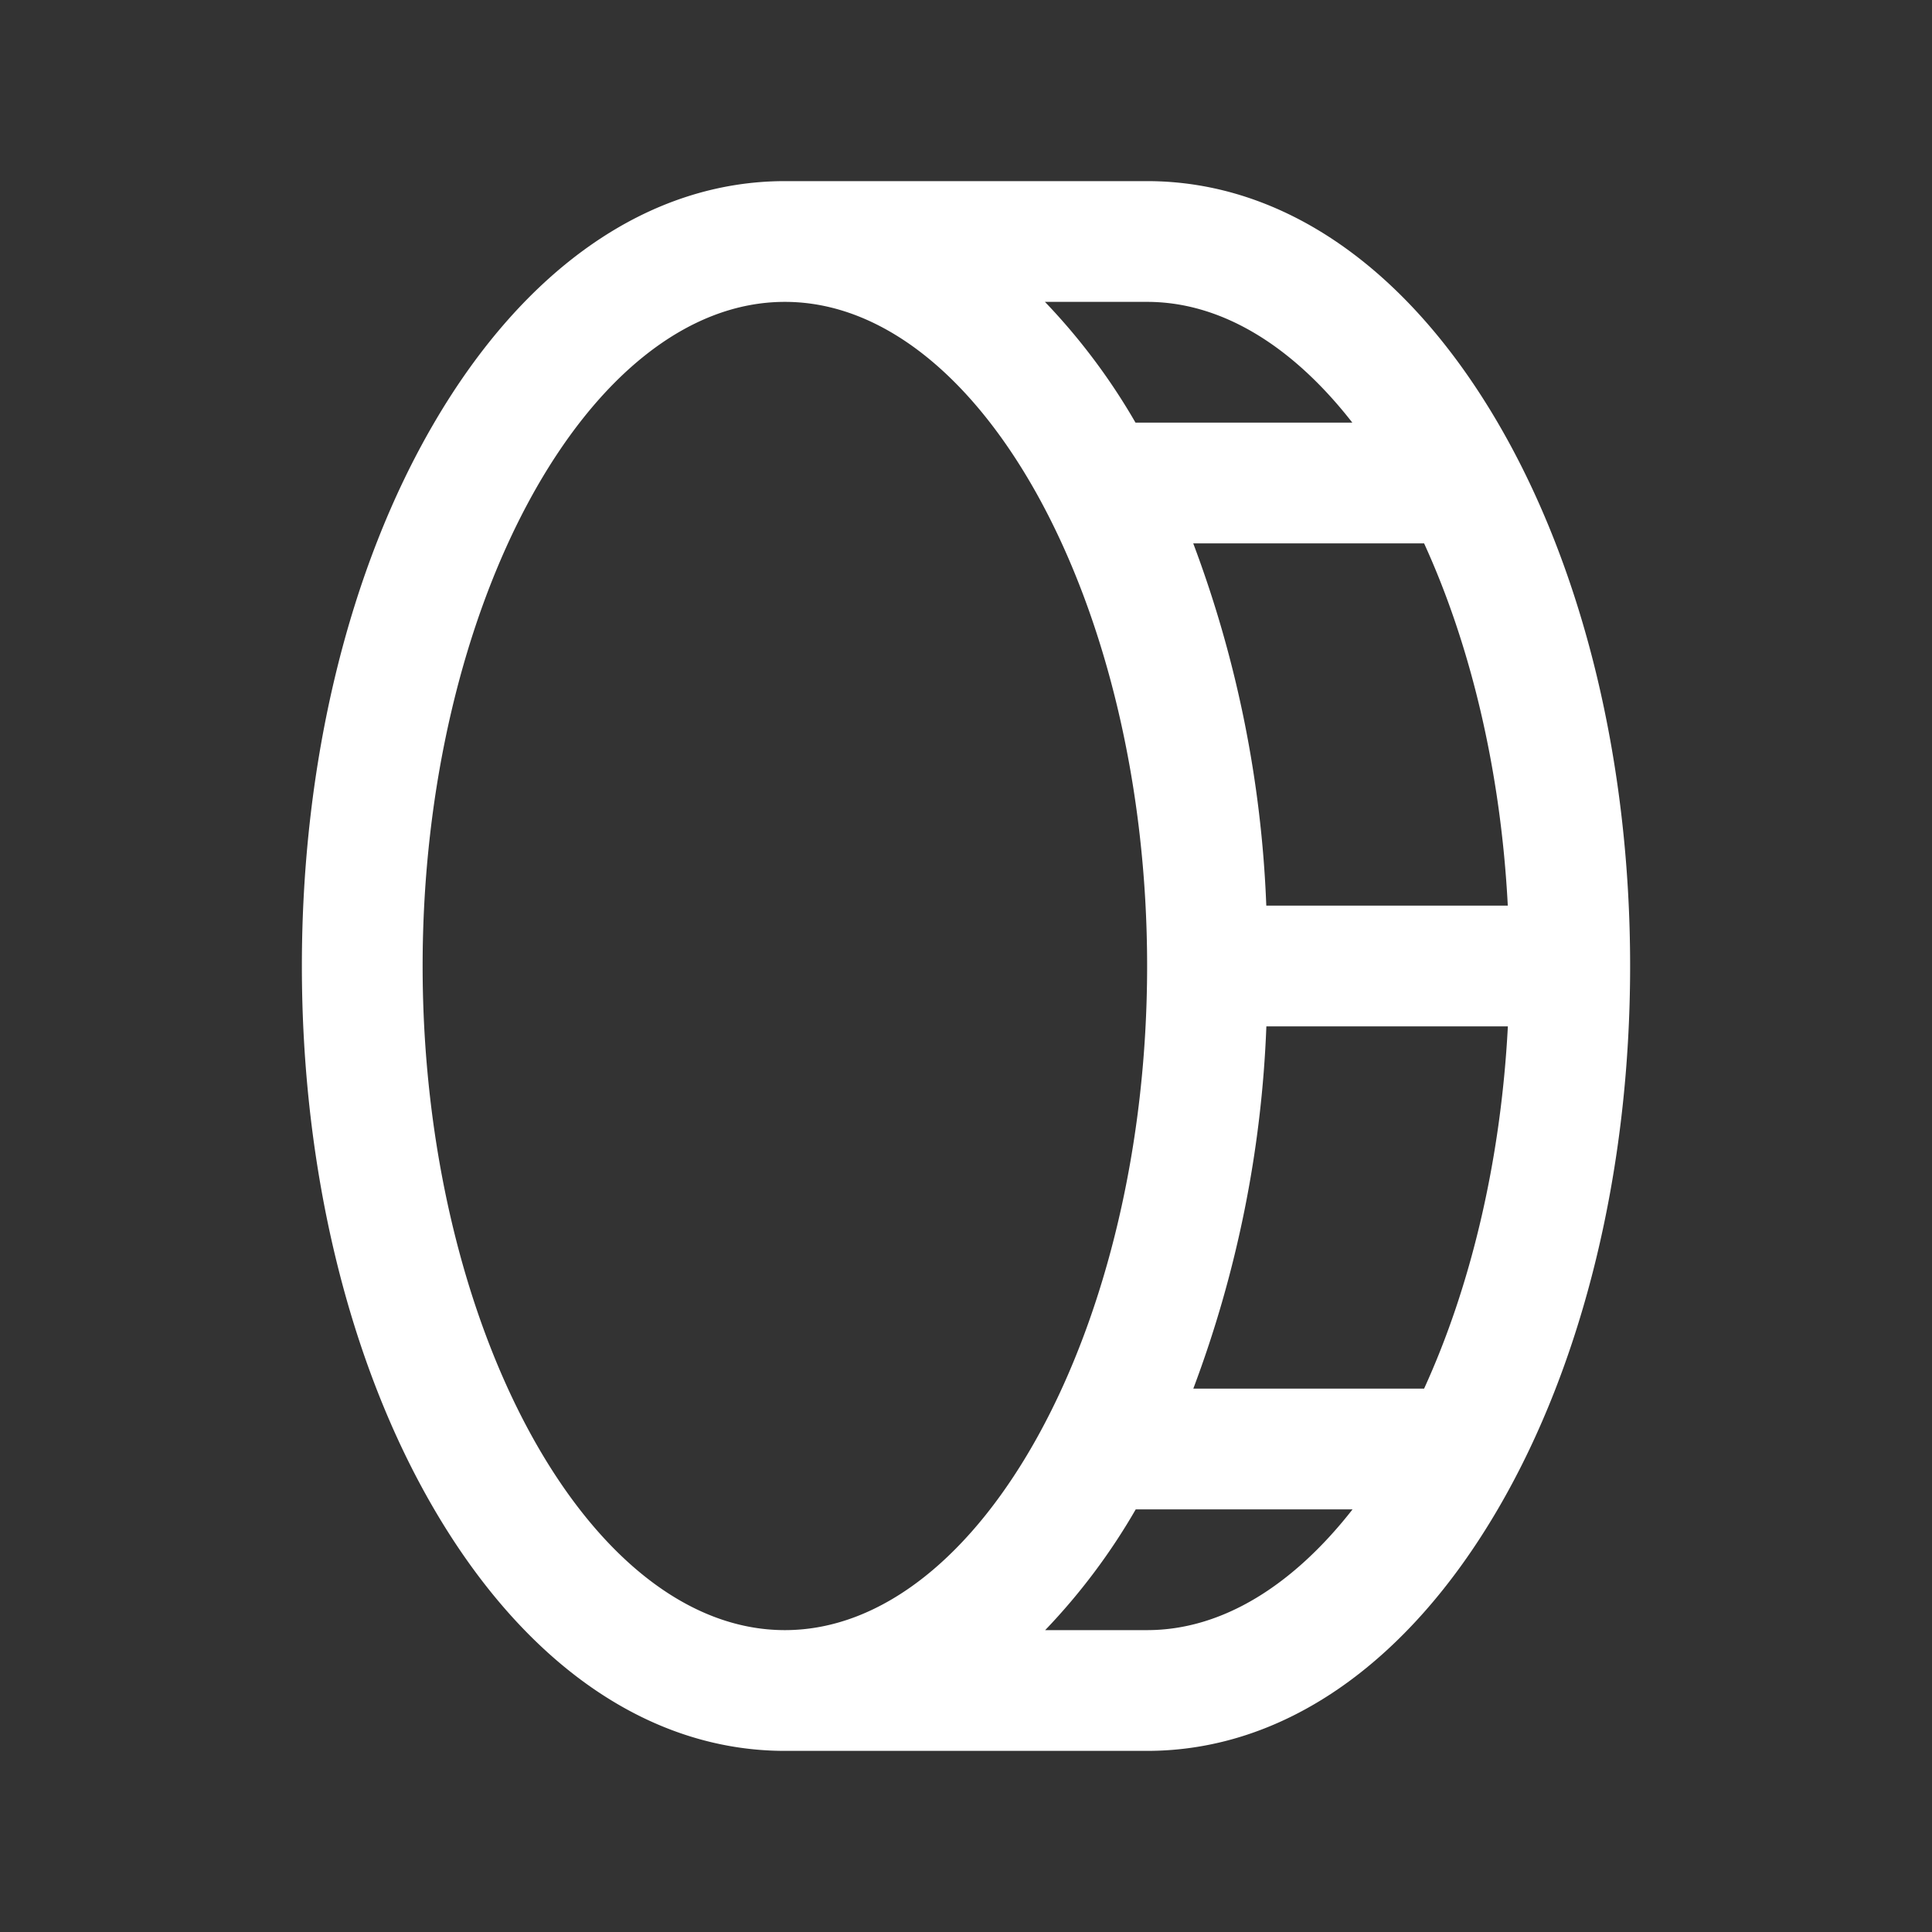 <svg fill="white" height="32" stroke-width="0.5" viewBox="0 0 256 256" width="32" xmlns="http://www.w3.org/2000/svg">
<rect x="0" y="0" width="256" height="256" fill="#333333" stroke="none"/>
<path d="M198.51,56.09C186.44,35.4,169.92,24,152,24H104C86.08,24,69.56,35.4,57.49,56.09,46.21,75.42,40,101,40,128s6.21,52.58,17.49,71.91C69.56,220.6,86.08,232,104,232h48c17.92,0,34.44-11.4,46.51-32.09C209.79,180.58,216,155,216,128S209.79,75.42,198.51,56.09ZM199.79,120h-32a152.78,152.78,0,0,0-9.68-48H188.7C194.82,85.38,198.86,102,199.79,120Zm-20.6-64H150.46a83.13,83.13,0,0,0-12-16H152C162,40,171.4,46,179.19,56ZM56,128c0-47.7,22-88,48-88s48,40.3,48,88-22,88-48,88S56,175.7,56,128Zm96,88H138.49a83.13,83.13,0,0,0,12-16h28.73C171.4,210,162,216,152,216Zm36.7-32H158.12a152.78,152.78,0,0,0,9.68-48h32C198.86,154,194.82,170.62,188.7,184Z"></path>
</svg>
